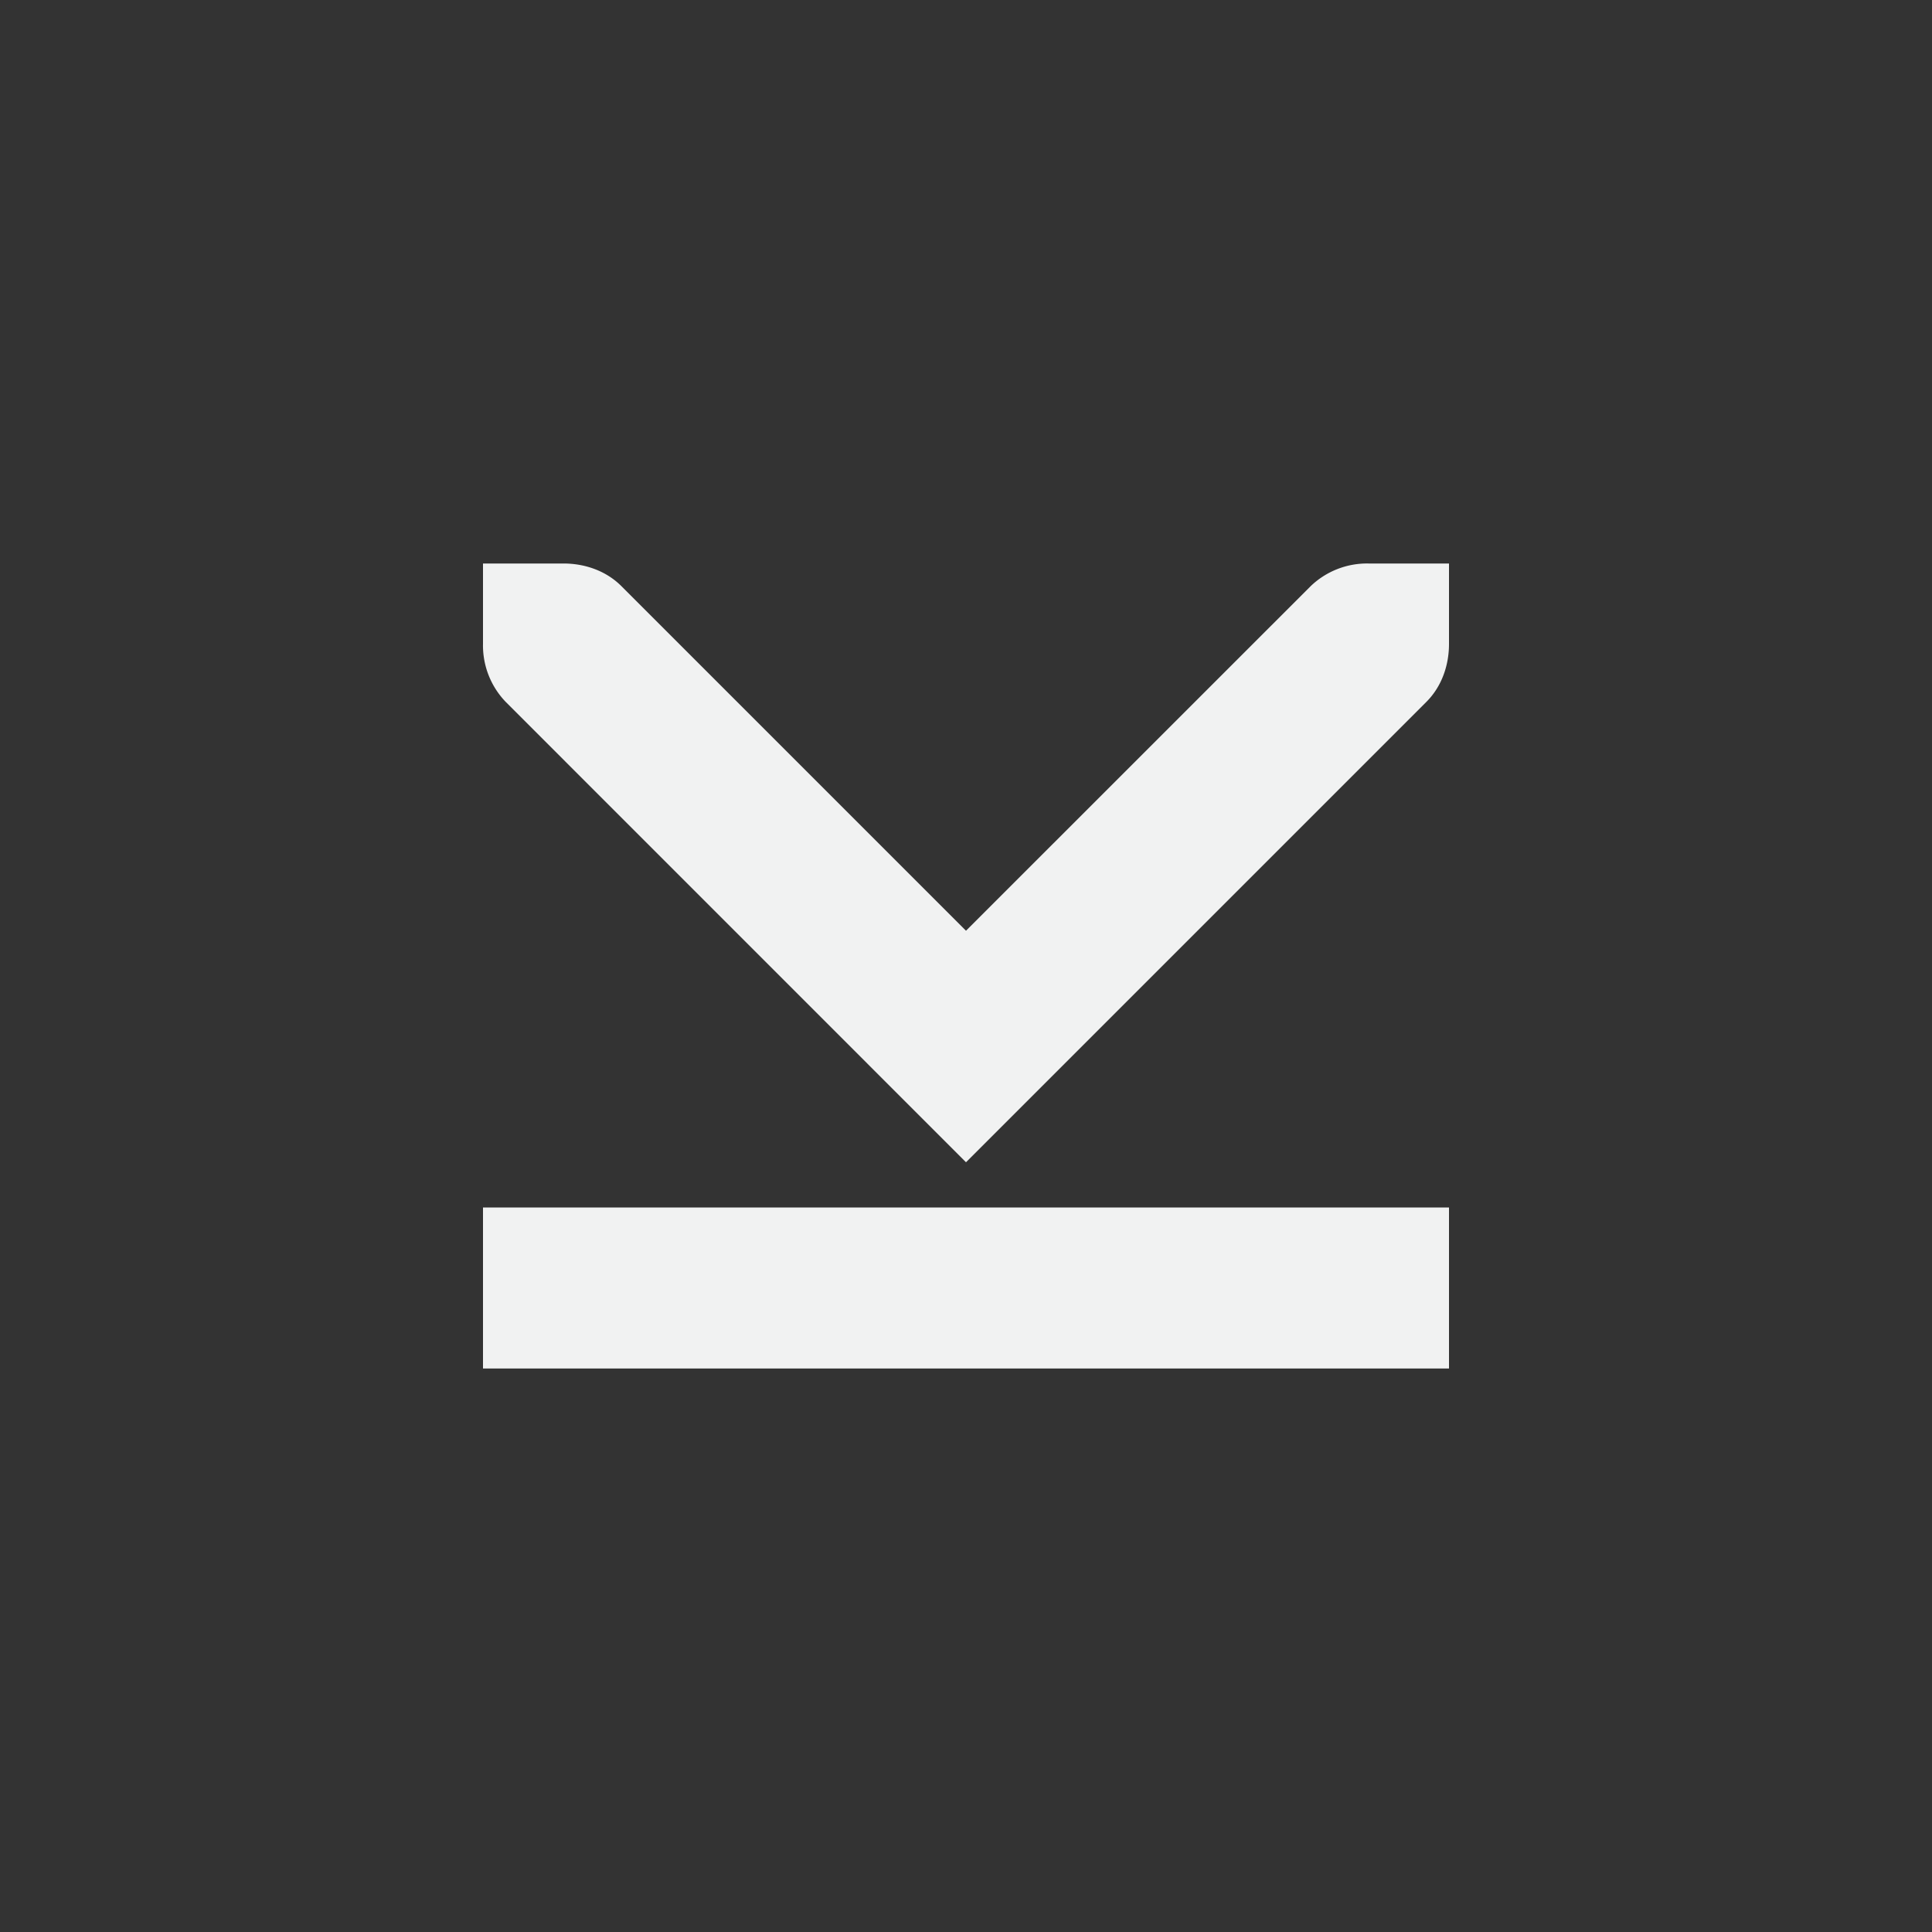 <svg xmlns="http://www.w3.org/2000/svg" viewBox="-4 -4 24 24">
    <rect x="-4" y="-4" width="24" height="24" fill="#333333" stroke="none"/>
    <g fill="#f1f2f2">
        <path d="M14 11v2H2v-2z" style="marker:none" color="#f1f2f2" overflow="visible"/>
        <path d="M8 10.438l-5.719-5.72A1.01 1.01 0 0 1 2 4V3h1c.256 0 .523.085.719.281L8 7.562l4.281-4.28A1.01 1.01 0 0 1 13 3h1v1c0 .256-.085.523-.281.719z"/>
    </g>
</svg>
